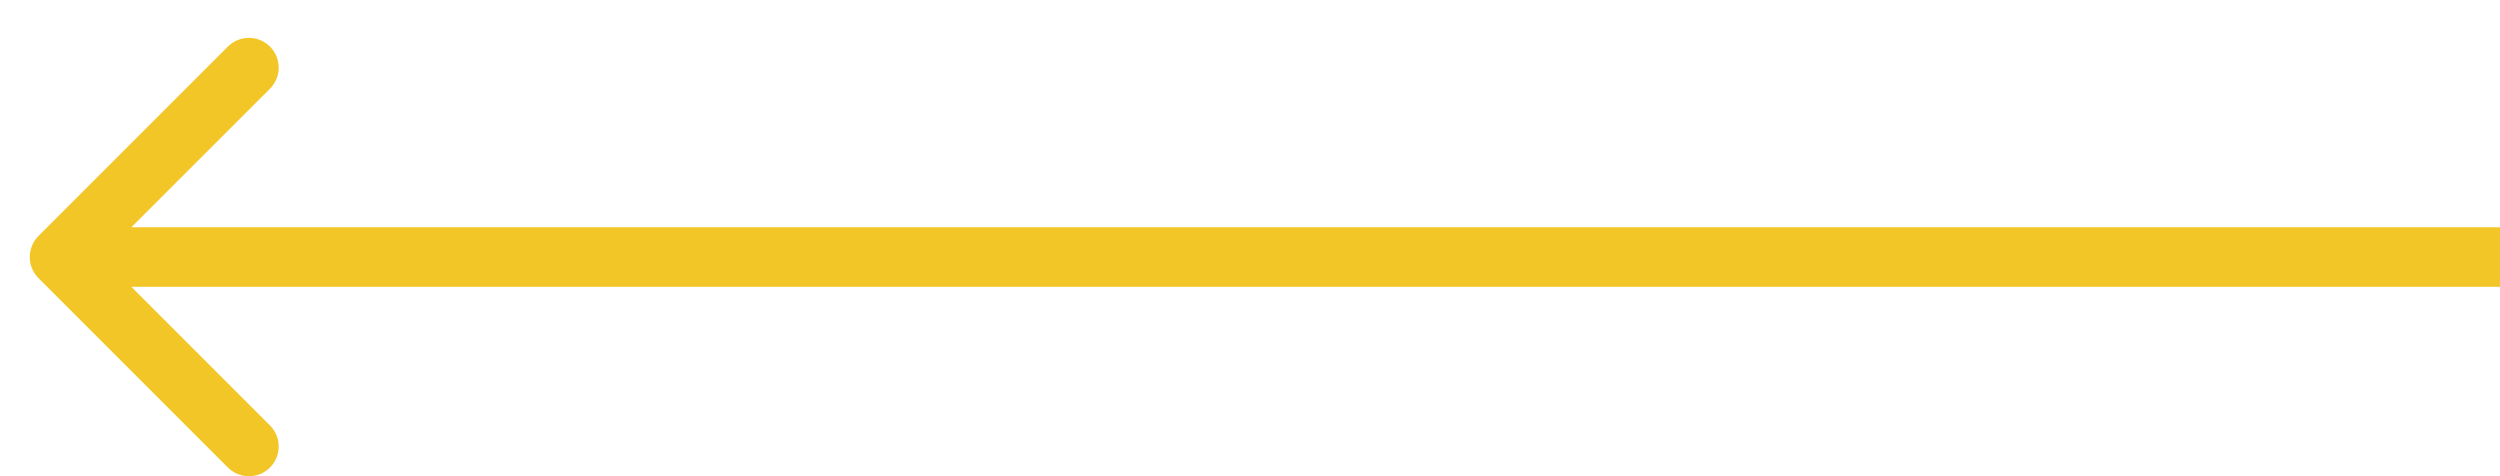 <svg width="42" height="8" viewBox="0 0 42 8" fill="none" xmlns="http://www.w3.org/2000/svg">
<path d="M0.646 3.965C0.451 4.16 0.451 4.477 0.646 4.672L3.828 7.854C4.024 8.049 4.34 8.049 4.536 7.854C4.731 7.659 4.731 7.342 4.536 7.147L1.707 4.318L4.536 1.49C4.731 1.295 4.731 0.978 4.536 0.783C4.34 0.587 4.024 0.587 3.828 0.783L0.646 3.965ZM42 3.818L1 3.818V4.818L42 4.818V3.818Z" fill="#F3C628"/>
</svg>
